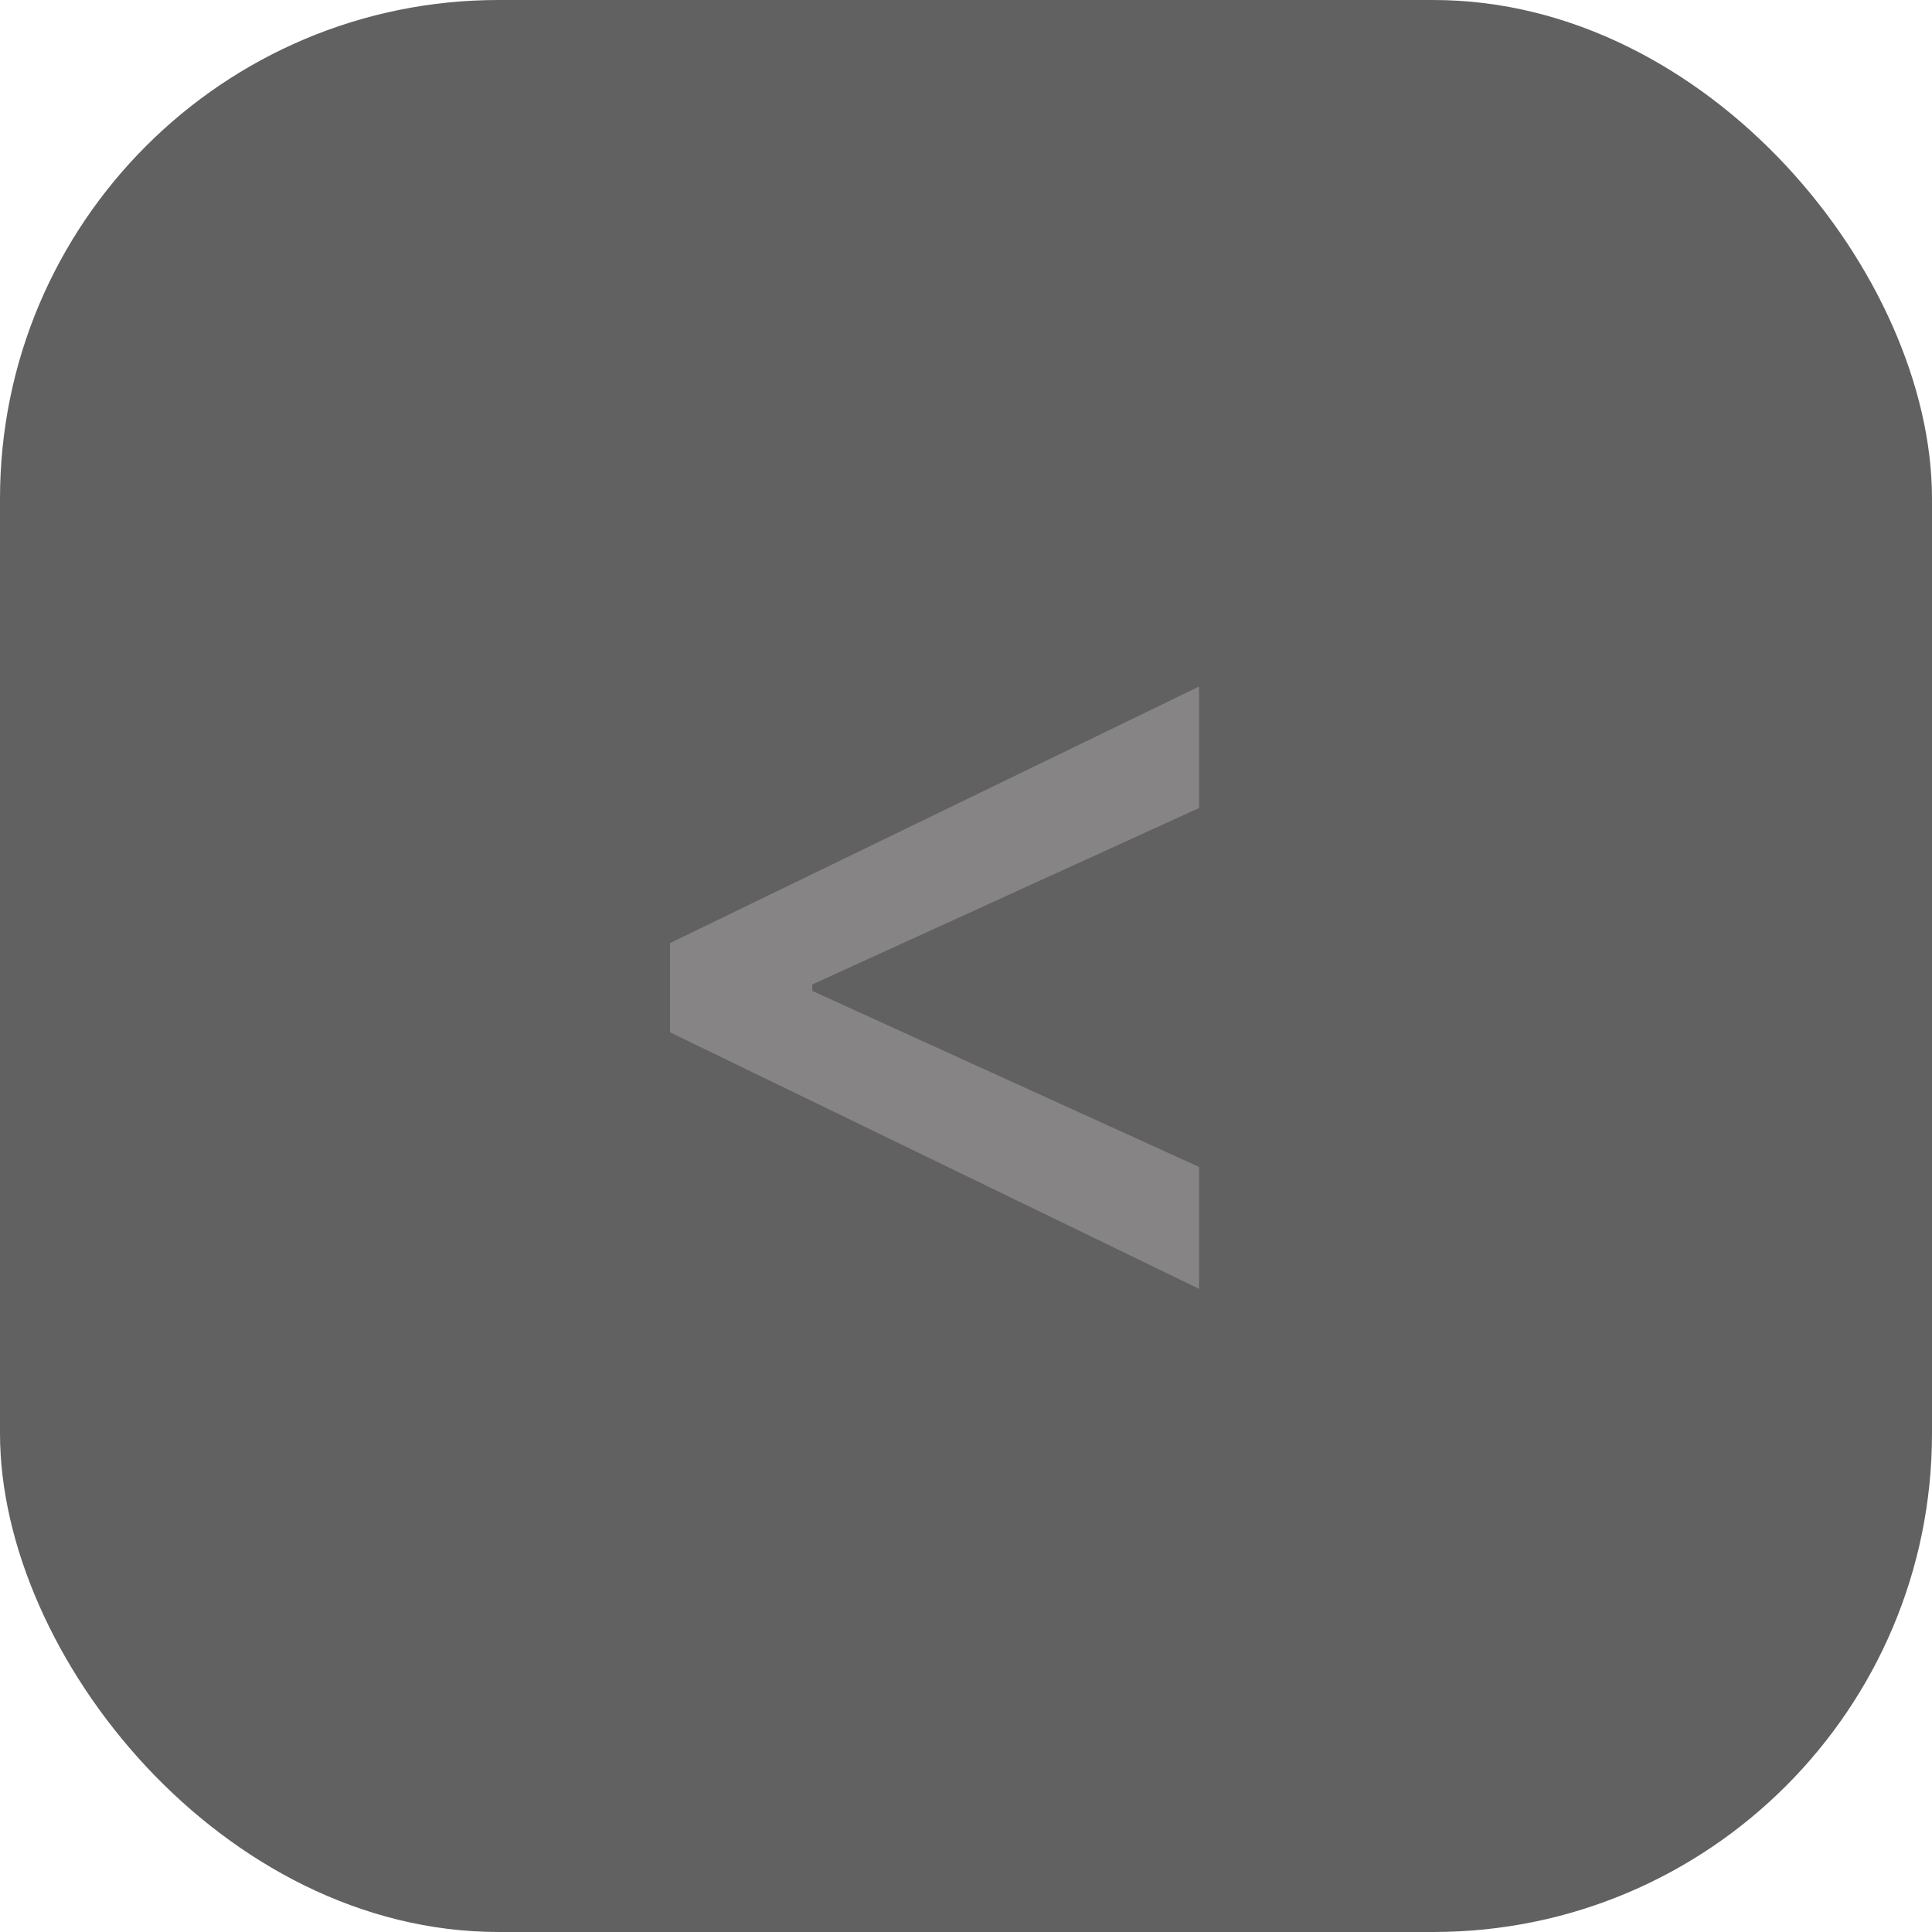 <svg width="62" height="62" viewBox="0 0 62 62" fill="none" xmlns="http://www.w3.org/2000/svg">
<rect width="62" height="62" rx="16" fill="#616161"/>
<path d="M21.503 33.128V30.264L38.48 22.031V25.93L25.952 31.645L26.067 31.415V31.965L25.952 31.747L38.48 37.449V41.361L21.503 33.128Z" fill="#868484"/>
</svg>
